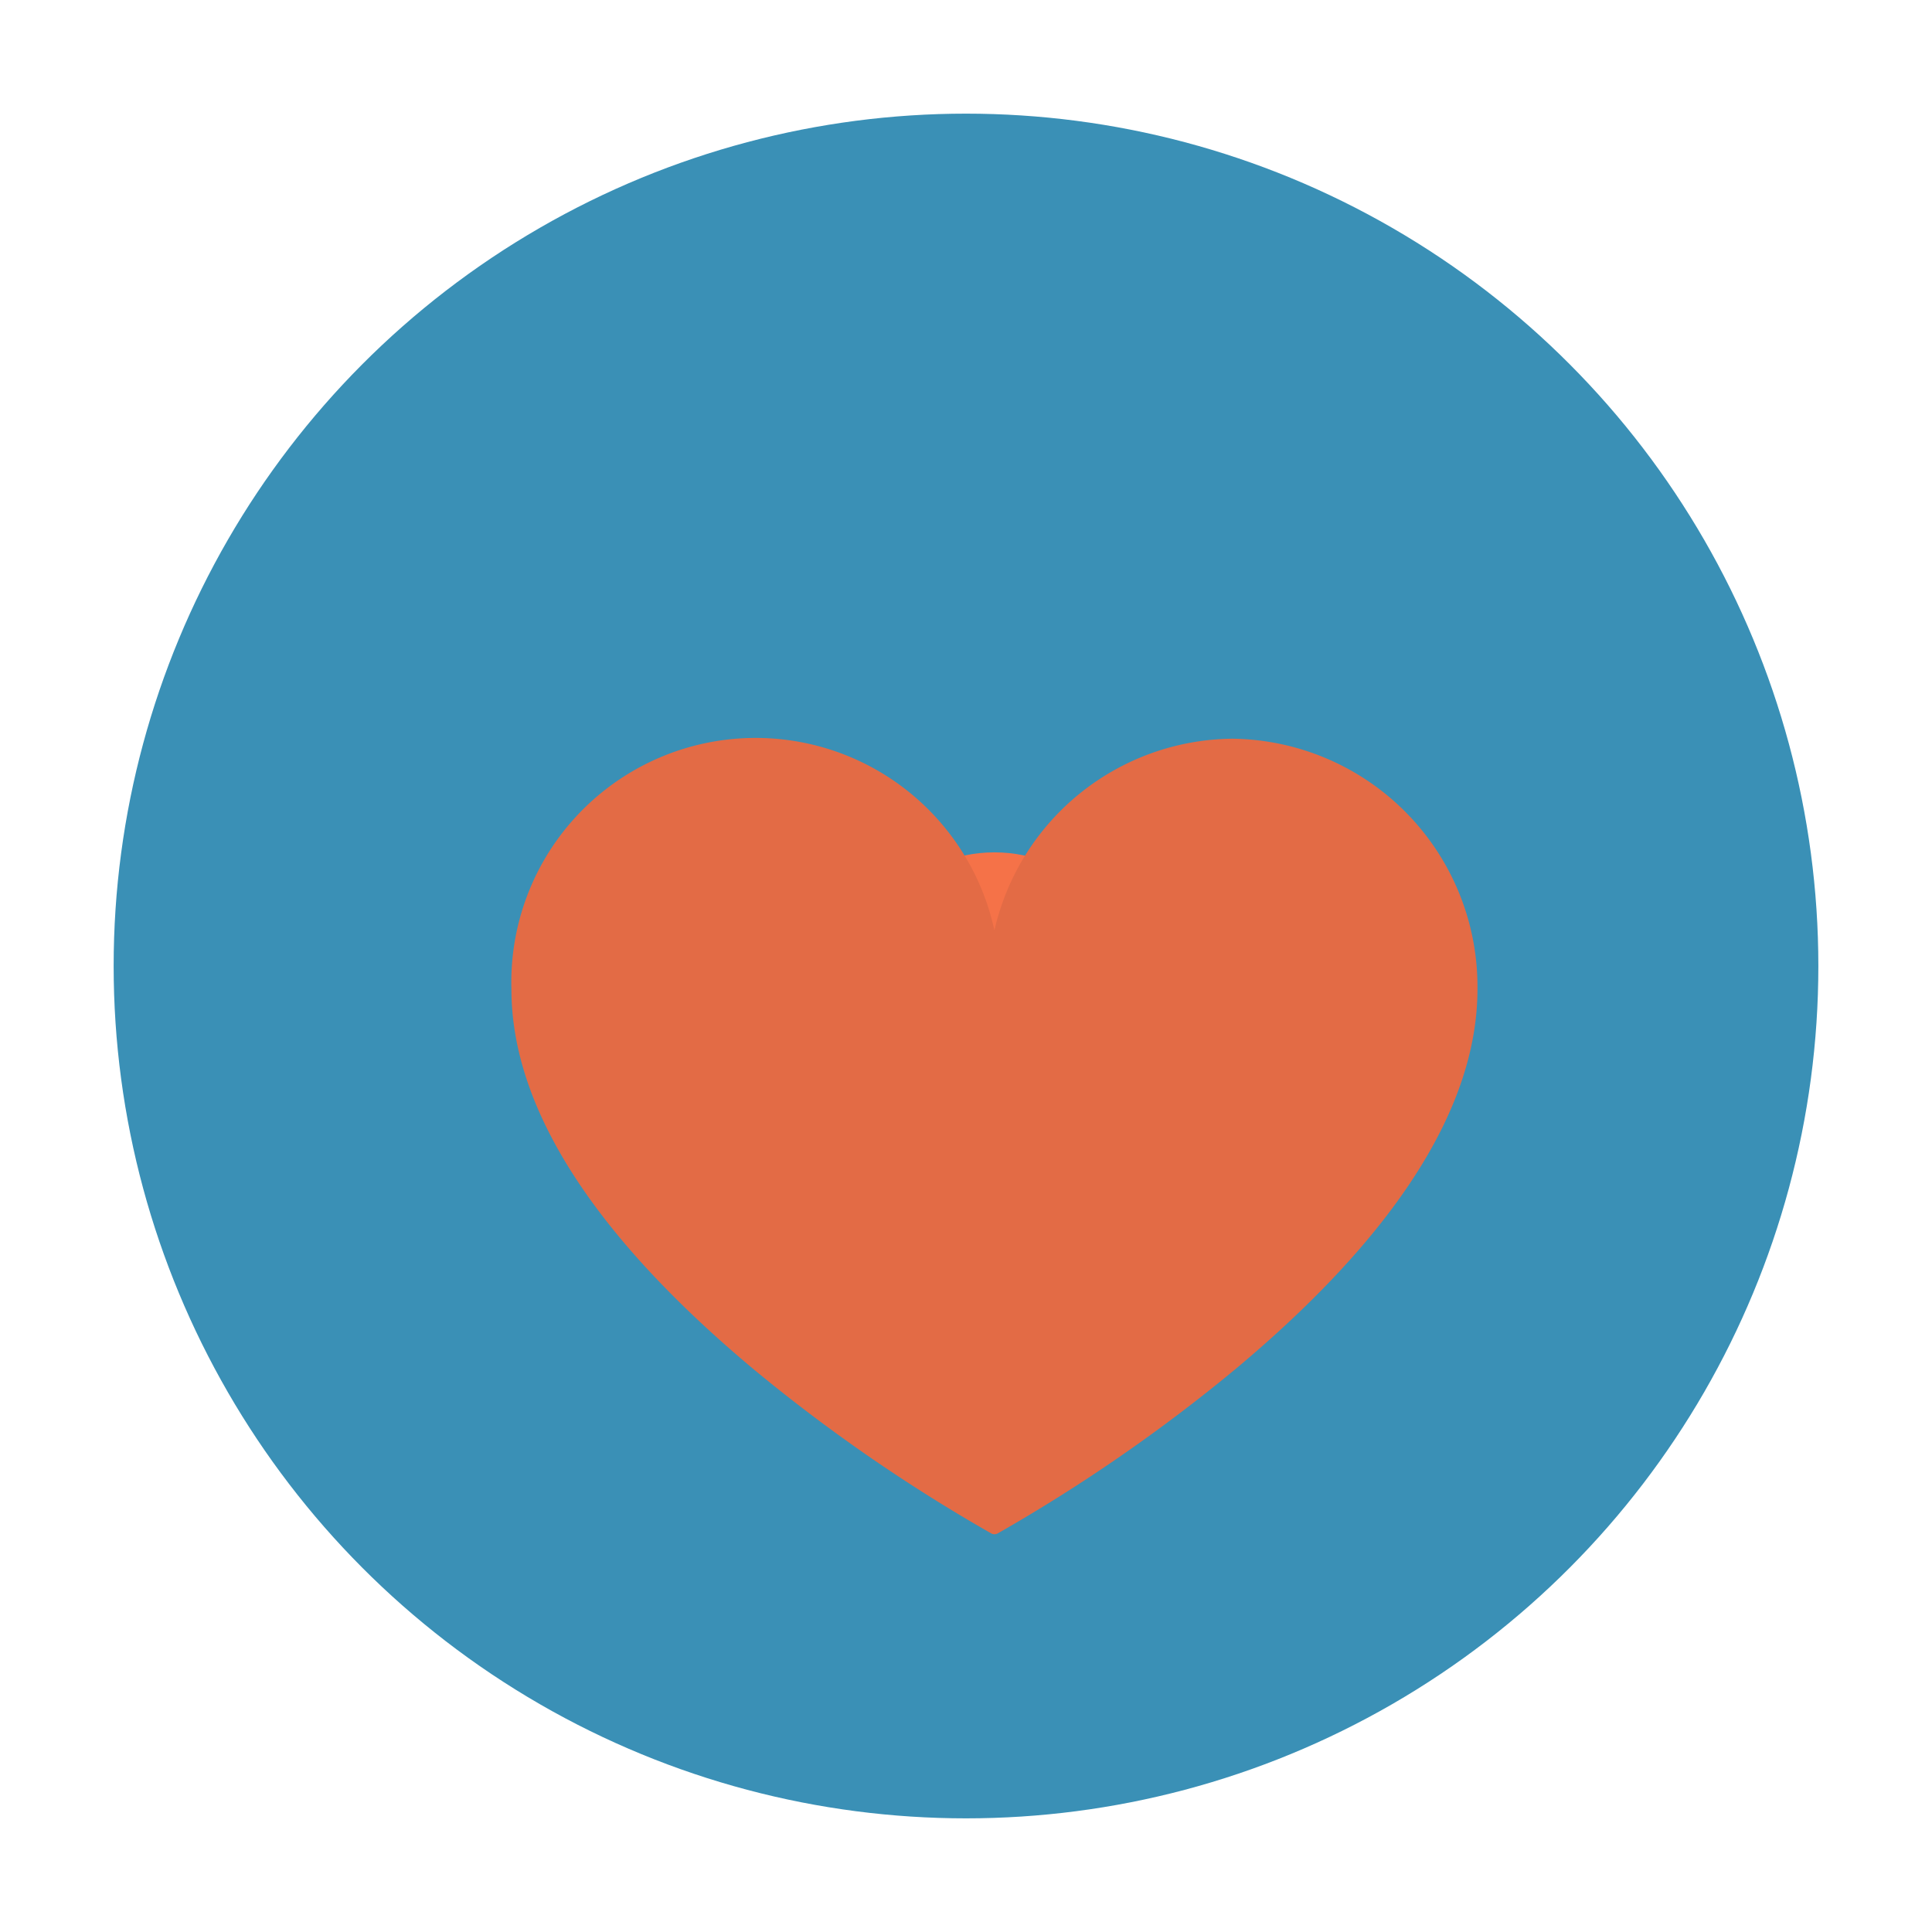 <svg id="Live" xmlns="http://www.w3.org/2000/svg" xmlns:xlink="http://www.w3.org/1999/xlink" width="34" height="34" viewBox="0 0 34 34">
  <defs>
    <style>
      .cls-1 {
        fill: #3a90b6;
      }

      .cls-2 {
        fill: #f57248;
      }

      .cls-3 {
        fill: #e36b45;
        fill-rule: evenodd;
        filter: url(#filter);
      }
    </style>
    <filter id="filter" x="4" y="8" width="28" height="25" filterUnits="userSpaceOnUse">
      <feOffset result="offset" dy="2" in="SourceAlpha"/>
      <feGaussianBlur result="blur" stdDeviation="2.449"/>
      <feFlood result="flood" flood-opacity="0.27"/>
      <feComposite result="composite" operator="in" in2="blur"/>
      <feBlend result="blend" in="SourceGraphic"/>
    </filter>
  </defs>
  <circle id="_34x34" data-name="34x34" class="cls-1" cx="17" cy="17" r="15"/>
  <circle class="cls-2" cx="17.5" cy="17.5" r="2.5"/>
  <path id="Heart" class="cls-3" d="M21.689,11A4.339,4.339,0,0,0,17.5,14.372,4.3,4.3,0,0,0,9,15.406c0,2.069,1.425,4.312,4.234,6.667a29.31,29.31,0,0,0,4.211,2.913A0.115,0.115,0,0,0,17.5,25a0.119,0.119,0,0,0,.057-0.014,29.371,29.371,0,0,0,4.21-2.913c2.81-2.355,4.234-4.6,4.234-6.667A4.365,4.365,0,0,0,21.689,11Z"/>
</svg>
